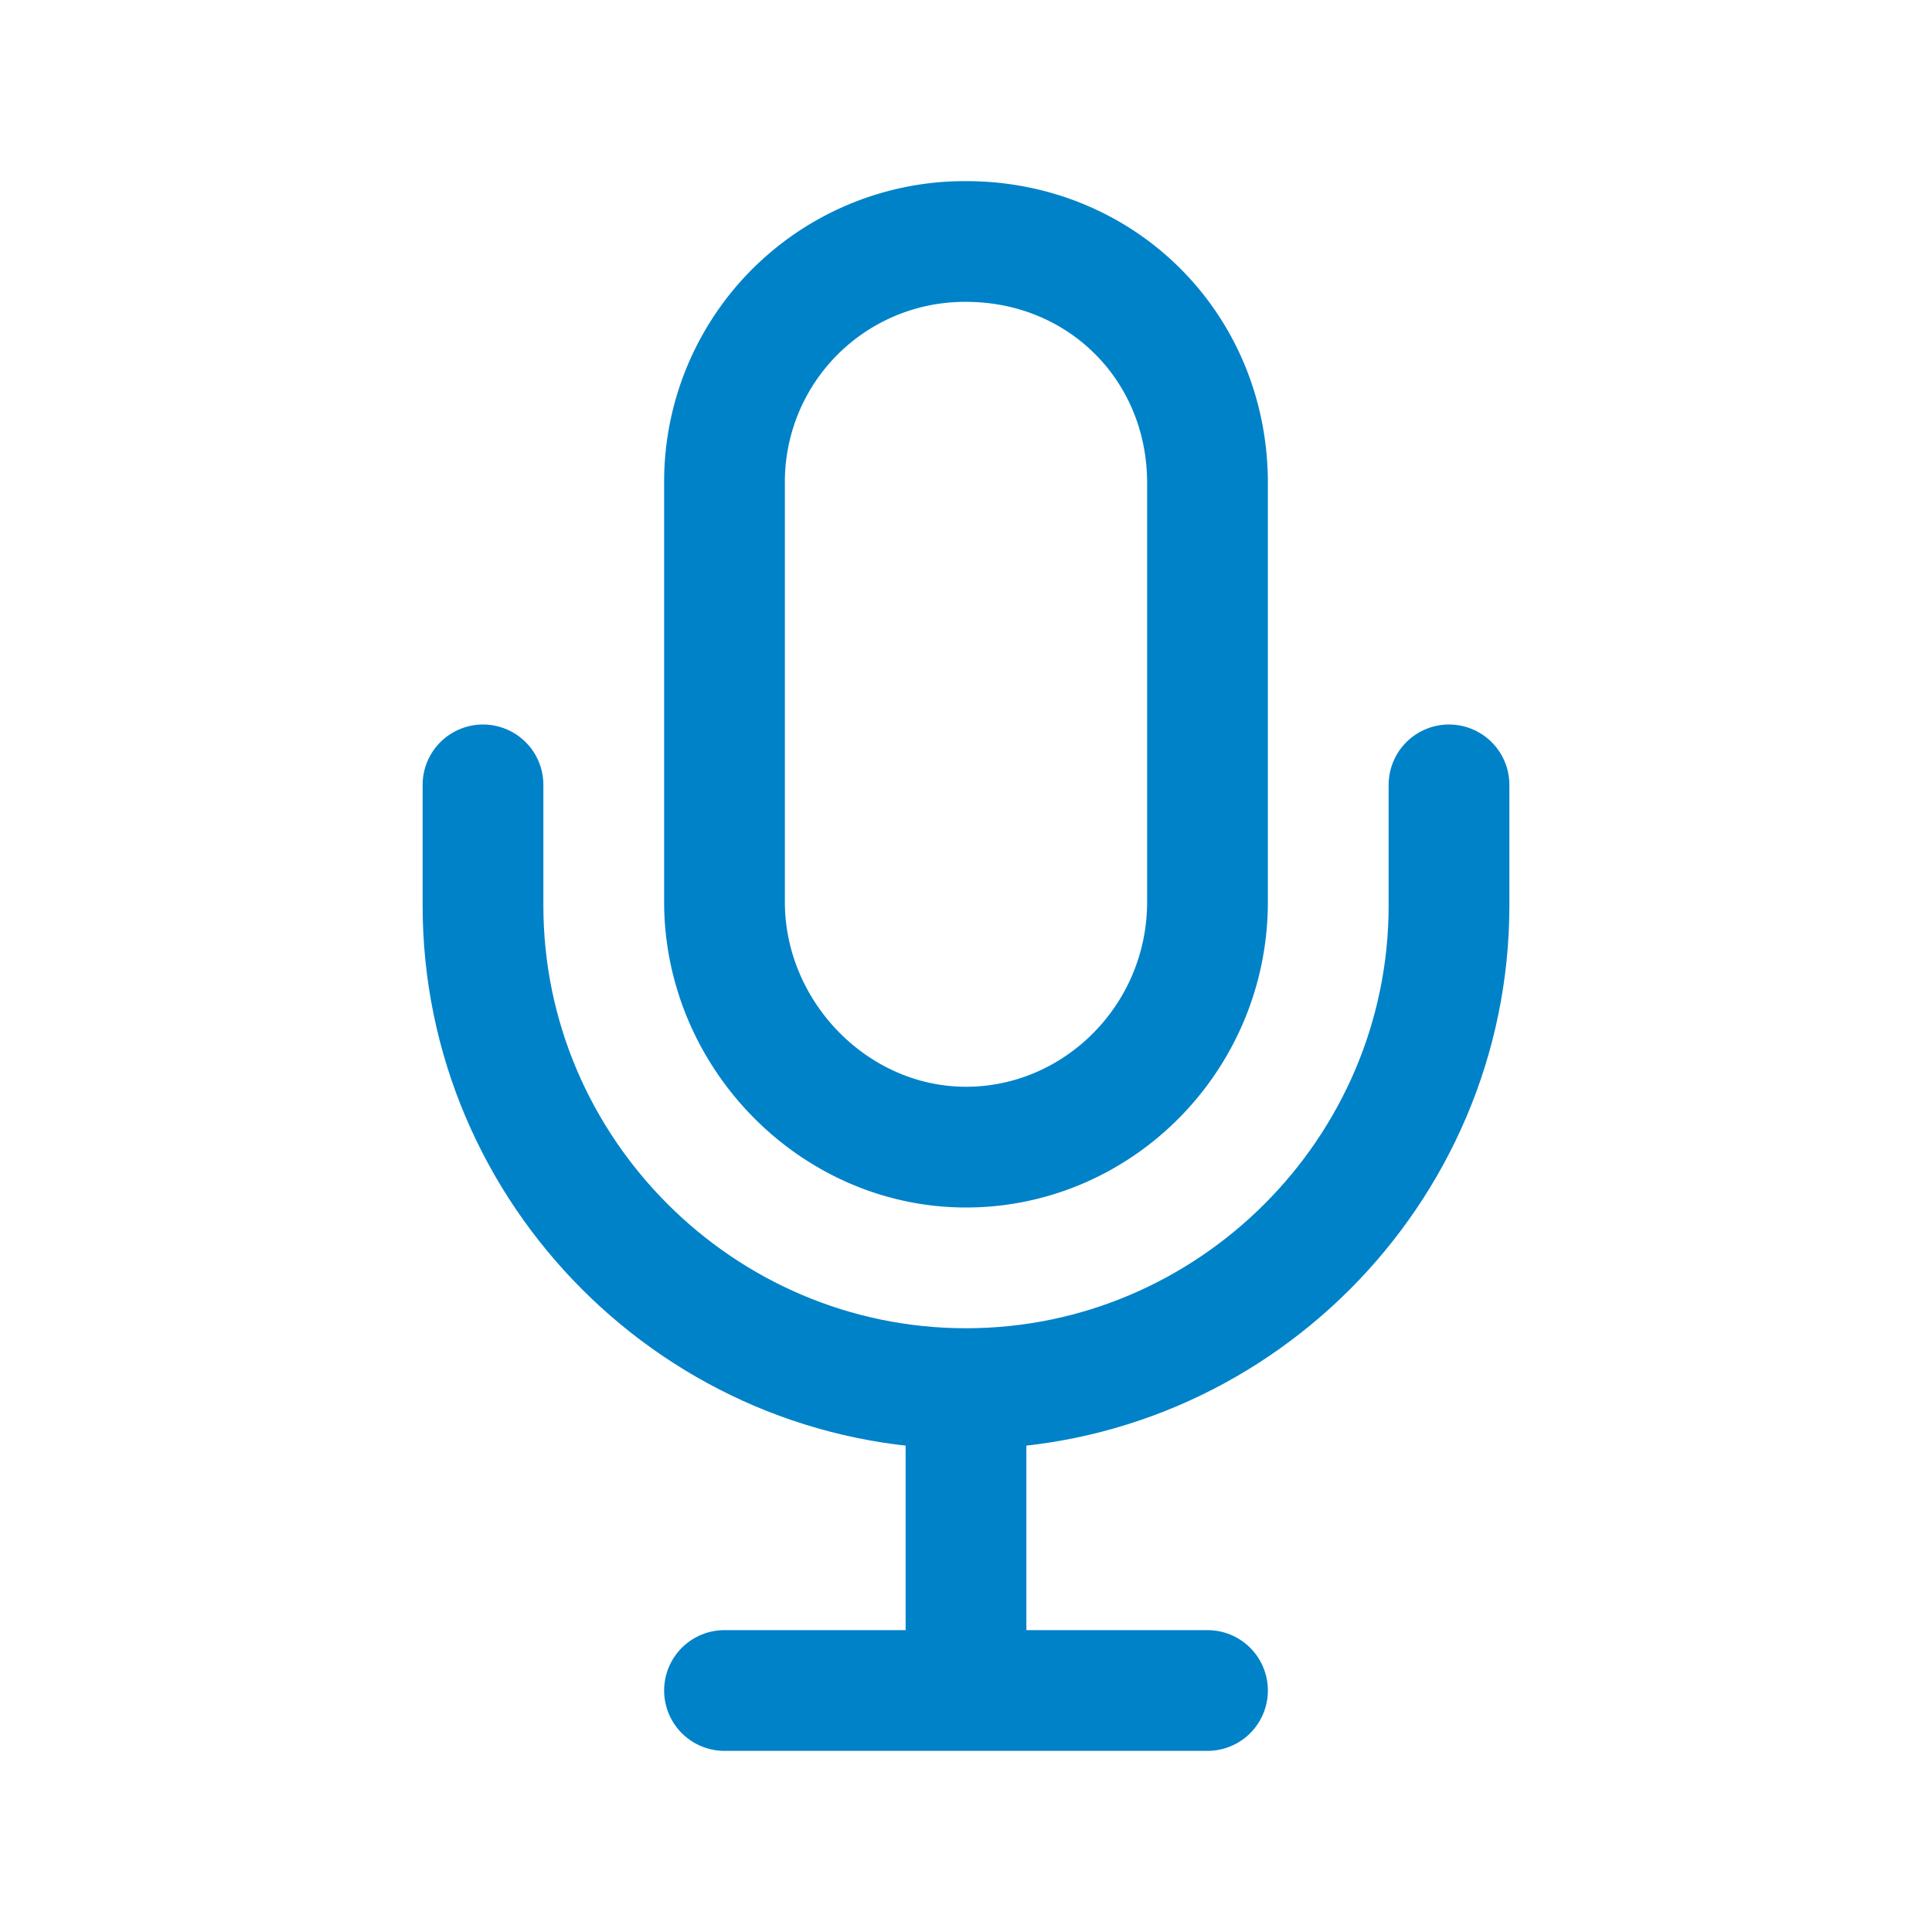 <svg xmlns="http://www.w3.org/2000/svg" class="ionicon" viewBox="0 0 512 512"><path fill="none" stroke="#0082C9" stroke-linecap="round" stroke-linejoin="round" stroke-width="32" d="M192 448h128M384 208v32c0 70.4-57.6 128-128 128h0c-70.4 0-128-57.6-128-128v-32M256 368v80"/><path d="M256 64a63.68 63.68 0 00-64 64v111c0 35.2 29 65 64 65s64-29 64-65V128c0-36-28-64-64-64z" fill="none" stroke="#0082C9" stroke-linecap="round" stroke-linejoin="round" stroke-width="32"/></svg>
